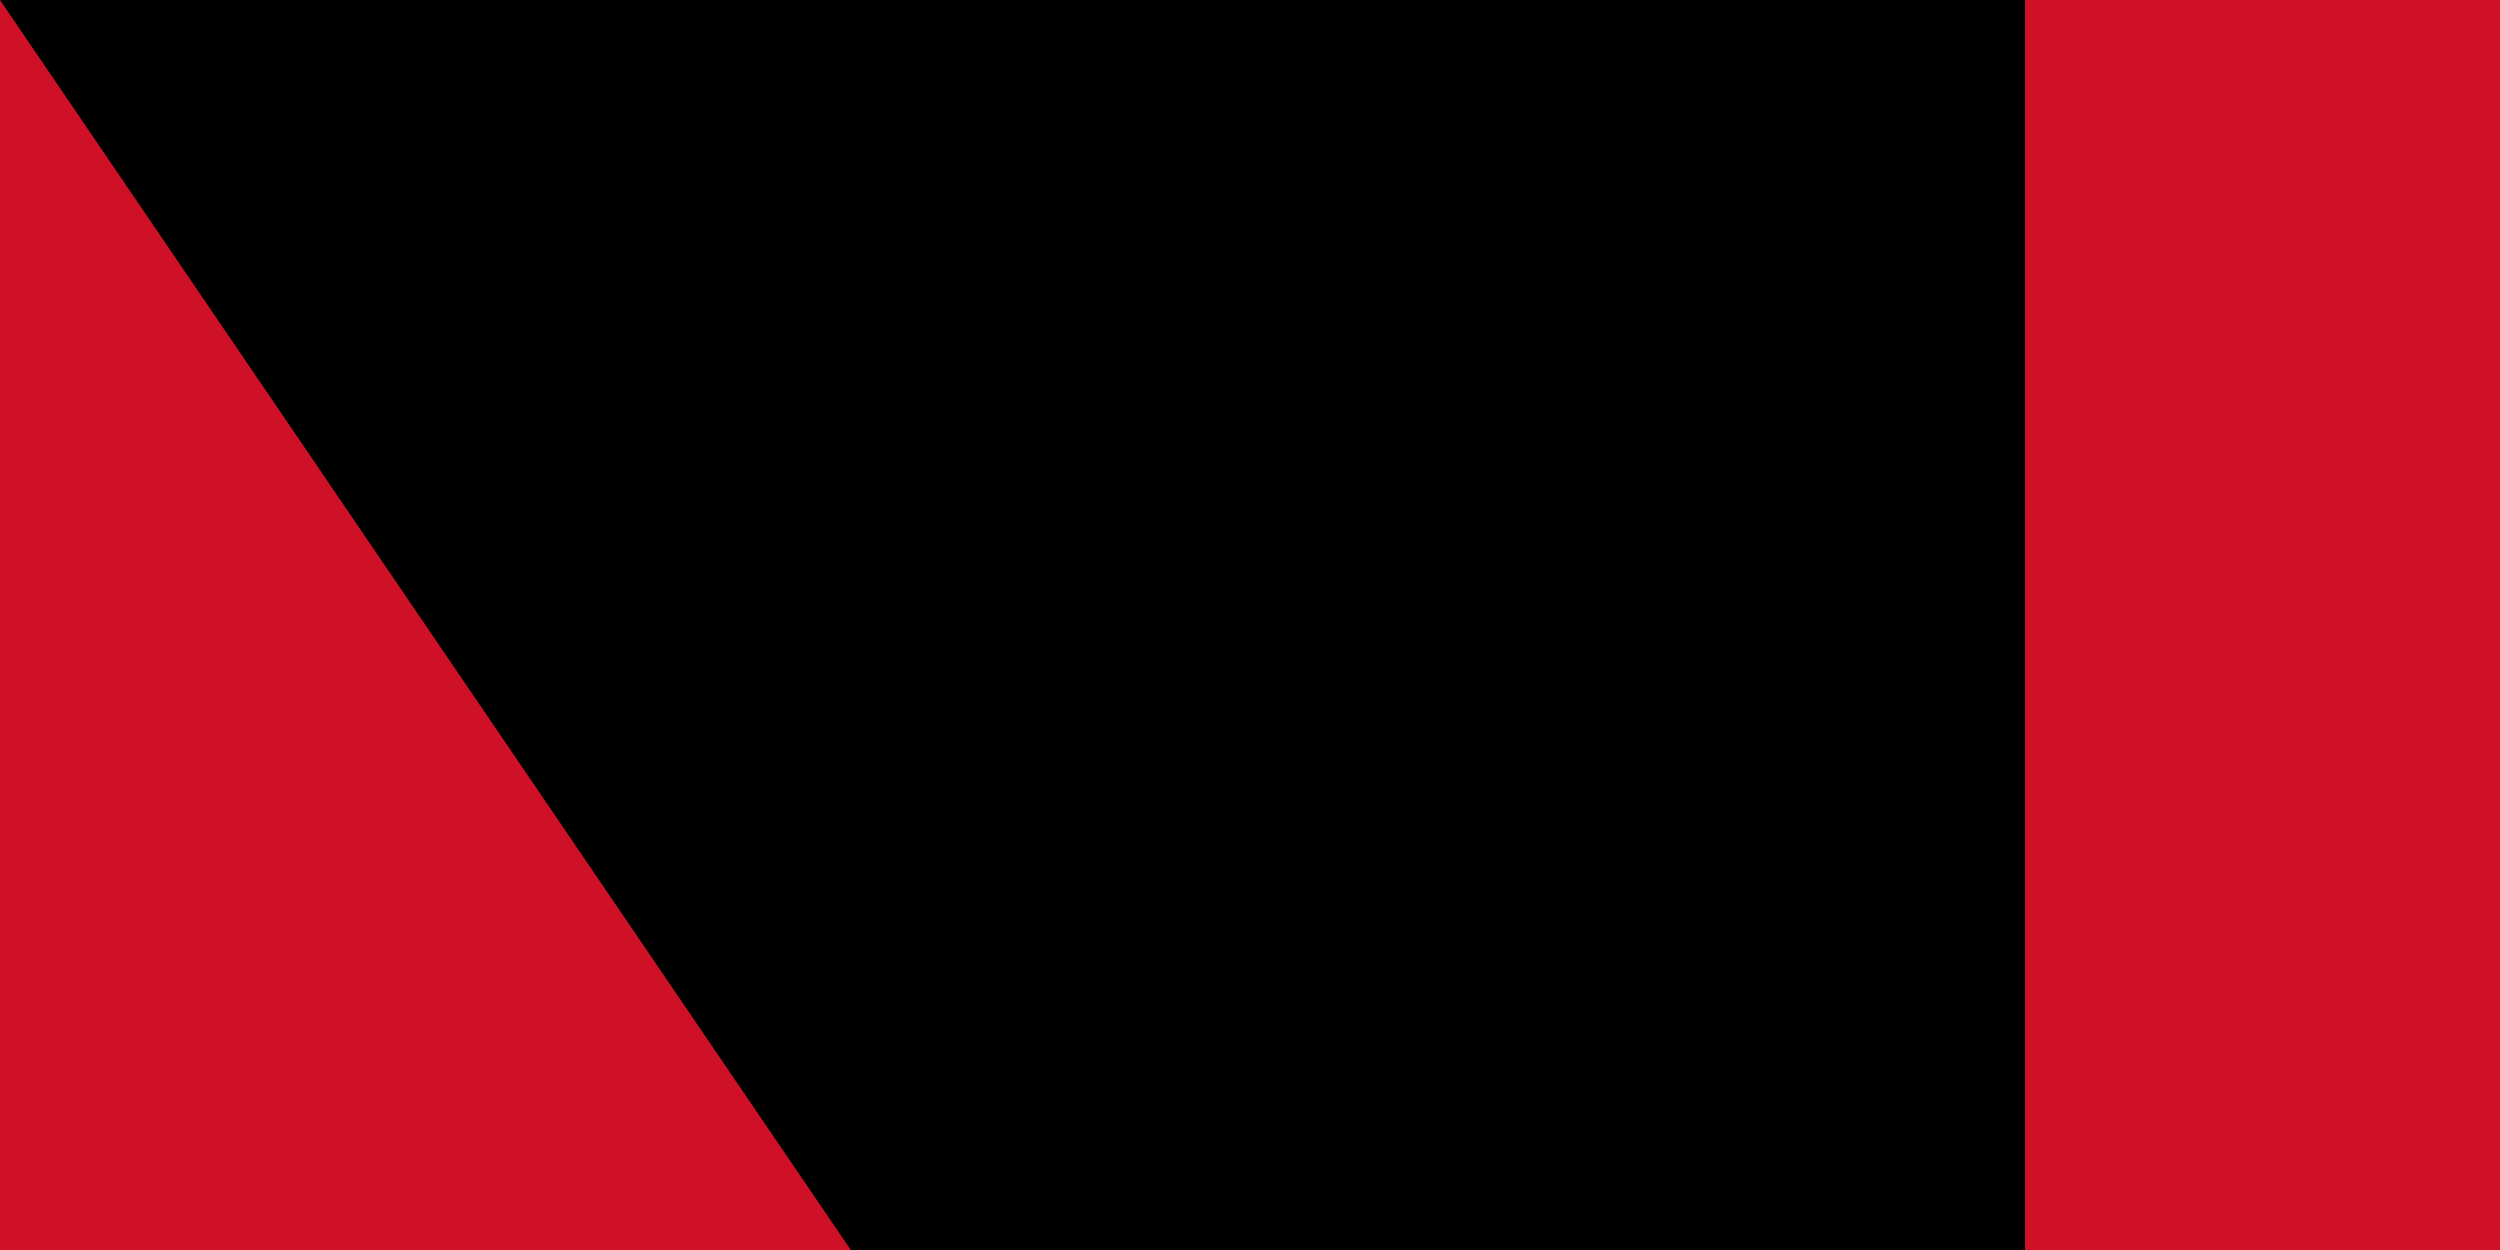 <svg xmlns="http://www.w3.org/2000/svg" width="100" height="50"><rect width="100%" height="100%" fill="#808080" stroke="none"/><g transform="scale(1.5)"><path fill="#ce1126" d="M0 0H600V400H0z"/><path fill="#002868" d="M0 100H600V300H0z"/><circle r="80" cy="200" cx="300" fill="#fff"/></g><path id="path-b790" d="m m0 81 m0 119 m0 65 m0 65 m0 65 m0 65 m0 65 m0 65 m0 65 m0 65 m0 65 m0 65 m0 65 m0 65 m0 65 m0 65 m0 65 m0 65 m0 65 m0 65 m0 77 m0 80 m0 89 m0 116 m0 56 m0 81 m0 115 m0 116 m0 50 m0 49 m0 119 m0 76 m0 115 m0 47 m0 110 m0 114 m0 88 m0 89 m0 119 m0 110 m0 77 m0 122 m0 68 m0 112 m0 114 m0 120 m0 114 m0 66 m0 72 m0 69 m0 109 m0 108 m0 81 m0 89 m0 120 m0 107 m0 57 m0 102 m0 87 m0 74 m0 74 m0 110 m0 105 m0 80 m0 70 m0 88 m0 121 m0 81 m0 68 m0 47 m0 81 m0 108 m0 85 m0 103 m0 49 m0 121 m0 101 m0 112 m0 66 m0 120 m0 55 m0 75 m0 90 m0 90 m0 82 m0 81 m0 61 m0 61"/>
</svg>